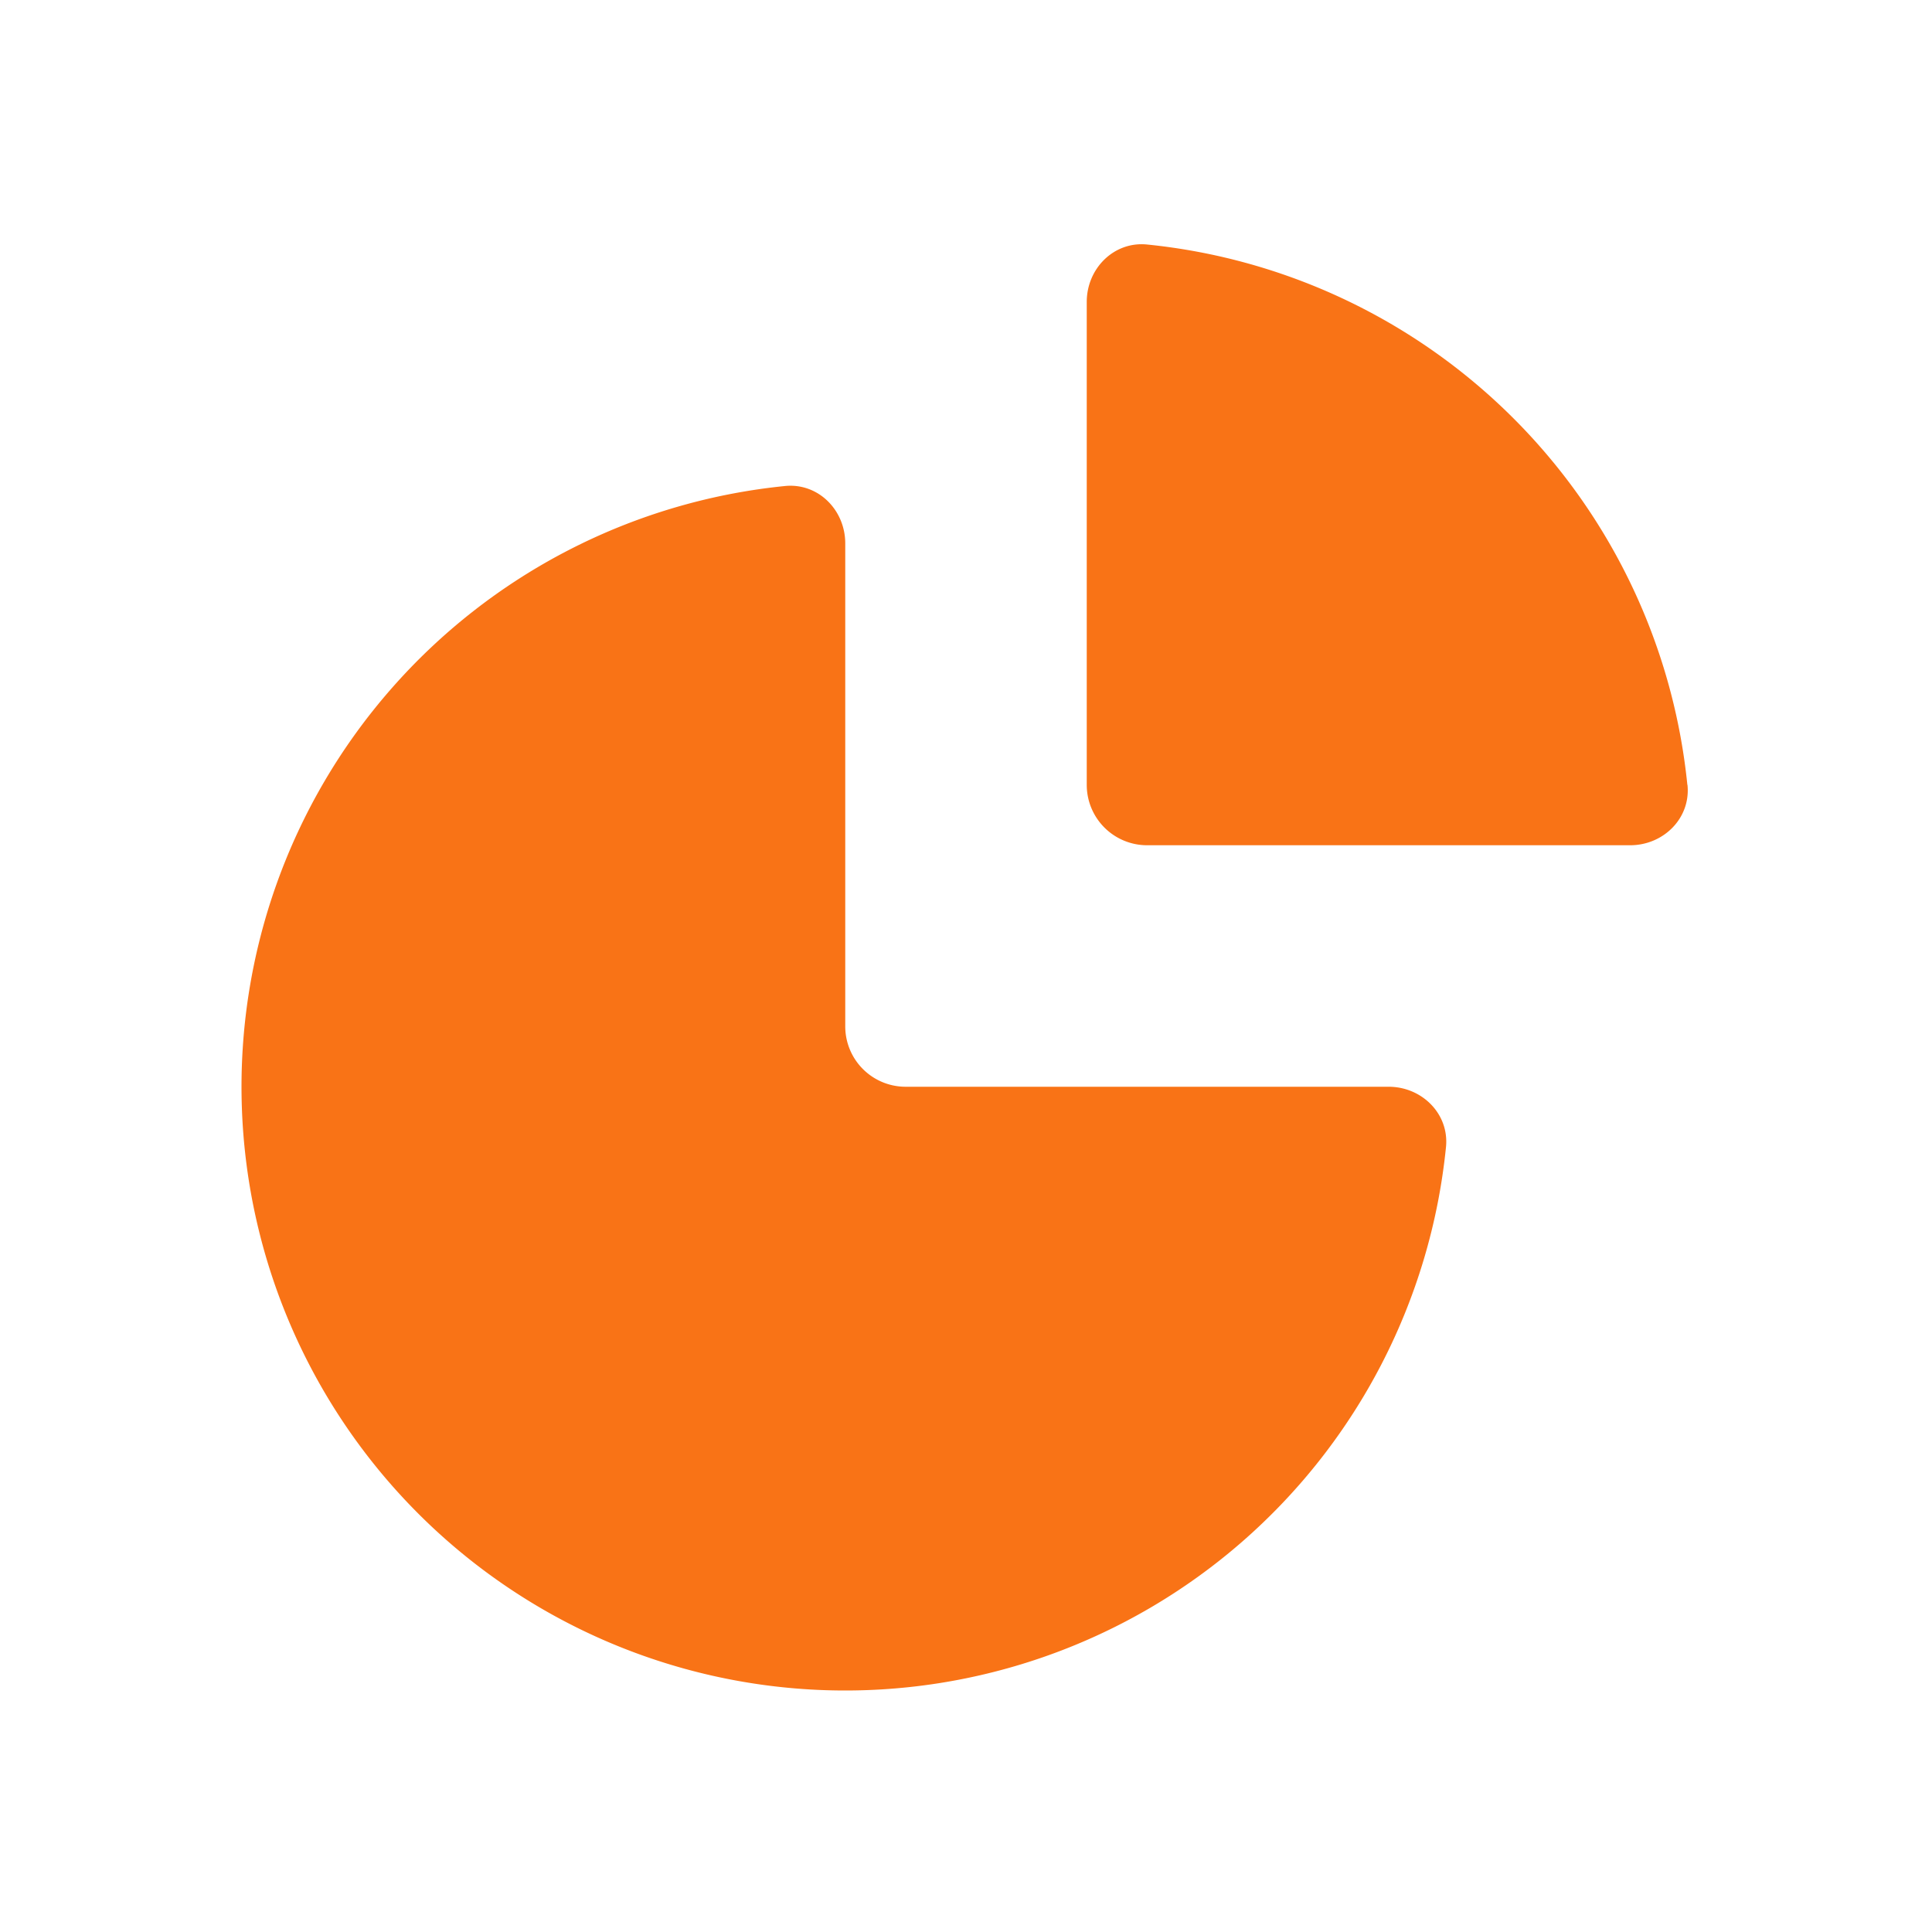 <svg xmlns="http://www.w3.org/2000/svg" viewBox="0 0 16 16" fill="#f97316" class="w-4 h-4">
	<path d="M13.975 6.5c.028.276-.199.5-.475.5h-4a.5.5 0 0 1-.5-.5v-4c0-.276.225-.503.5-.475A5.002 5.002 0 0 1 13.974 6.5Z" />
	<path d="M6.5 4.025c.276-.028.5.199.5.475v4a.5.5 0 0 0 .5.5h4c.276 0 .503.225.475.5a5 5 0 1 1-5.474-5.475Z" />
</svg>
